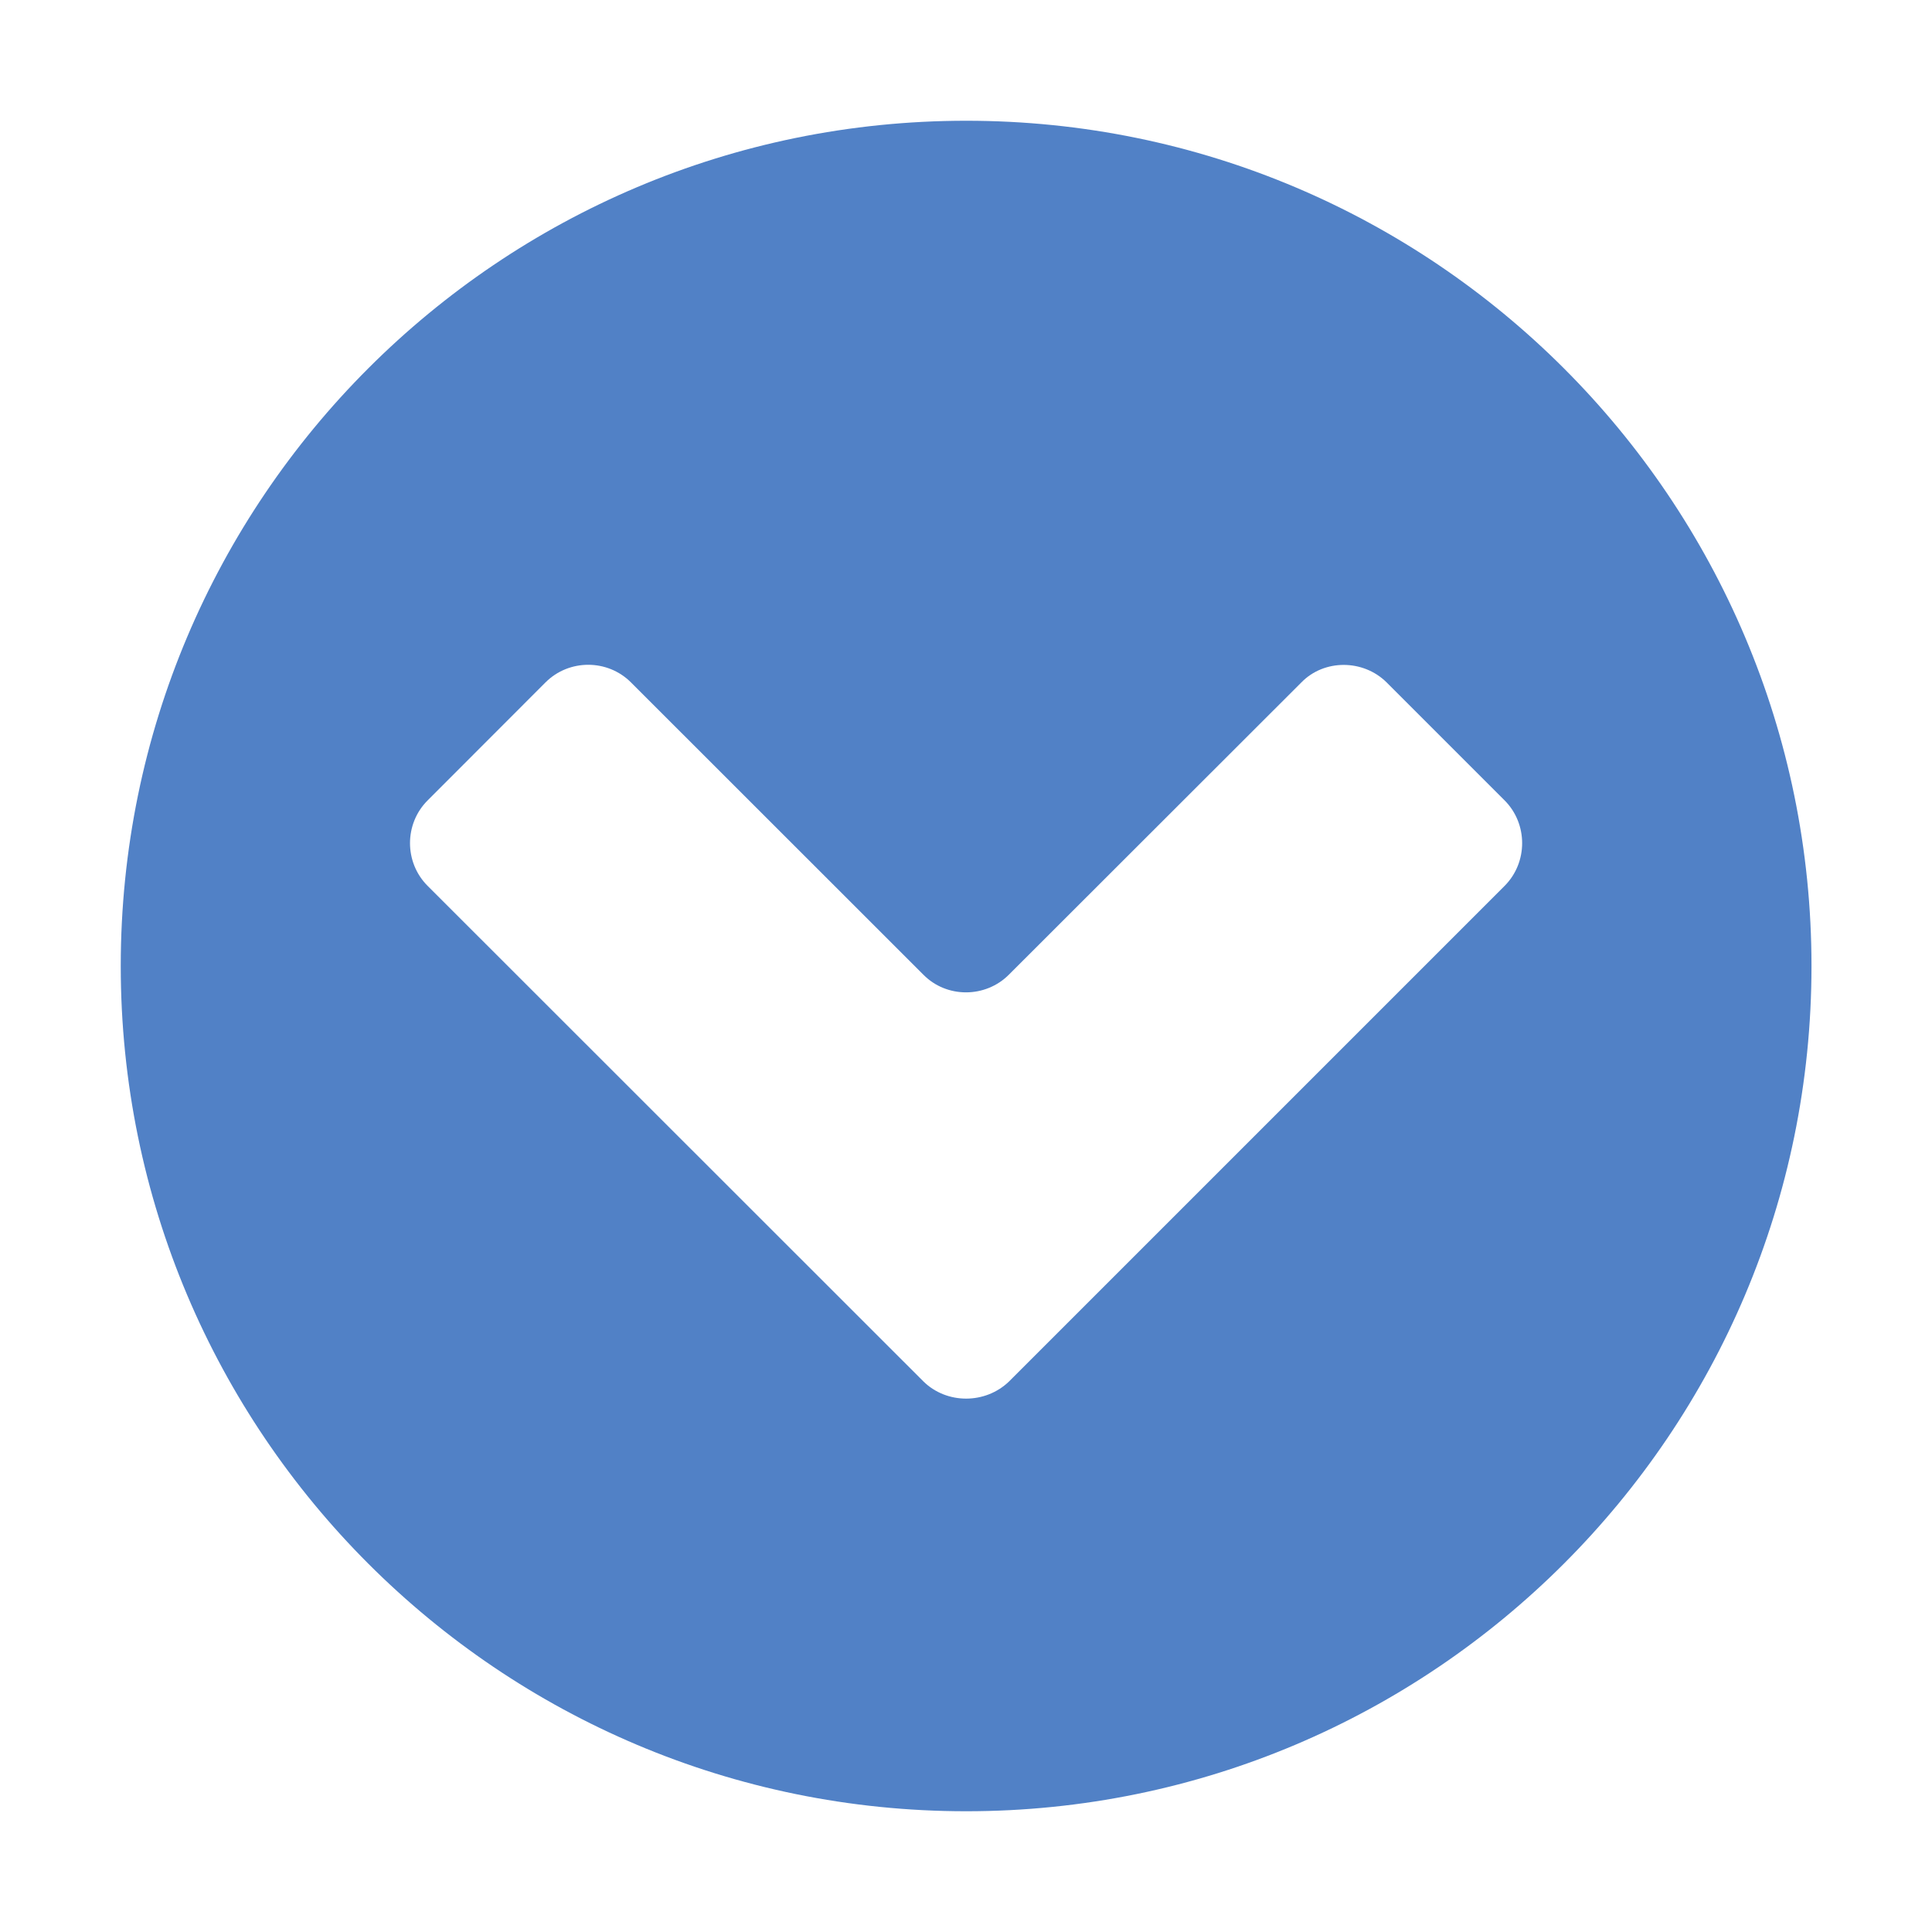 <svg xmlns="http://www.w3.org/2000/svg" width="16" height="16"><path fill="#5181C6" d="M8.002 1c-3.869 0-7.002 3.134-7.002 7s3.133 7 7.002 7c3.865 0 7-3.134 7-7s-3.135-7-7-7zm4.459 6.336l-4.105 4.105c-.196.189-.515.189-.708 0l-4.107-4.105c-.194-.194-.194-.513 0-.707l.977-.978c.194-.194.513-.194.707 0l2.422 2.421c.192.195.513.195.708 0l2.422-2.42c.188-.194.512-.194.707 0l.977.977c.193.194.193.513 0 .707z"/></svg>